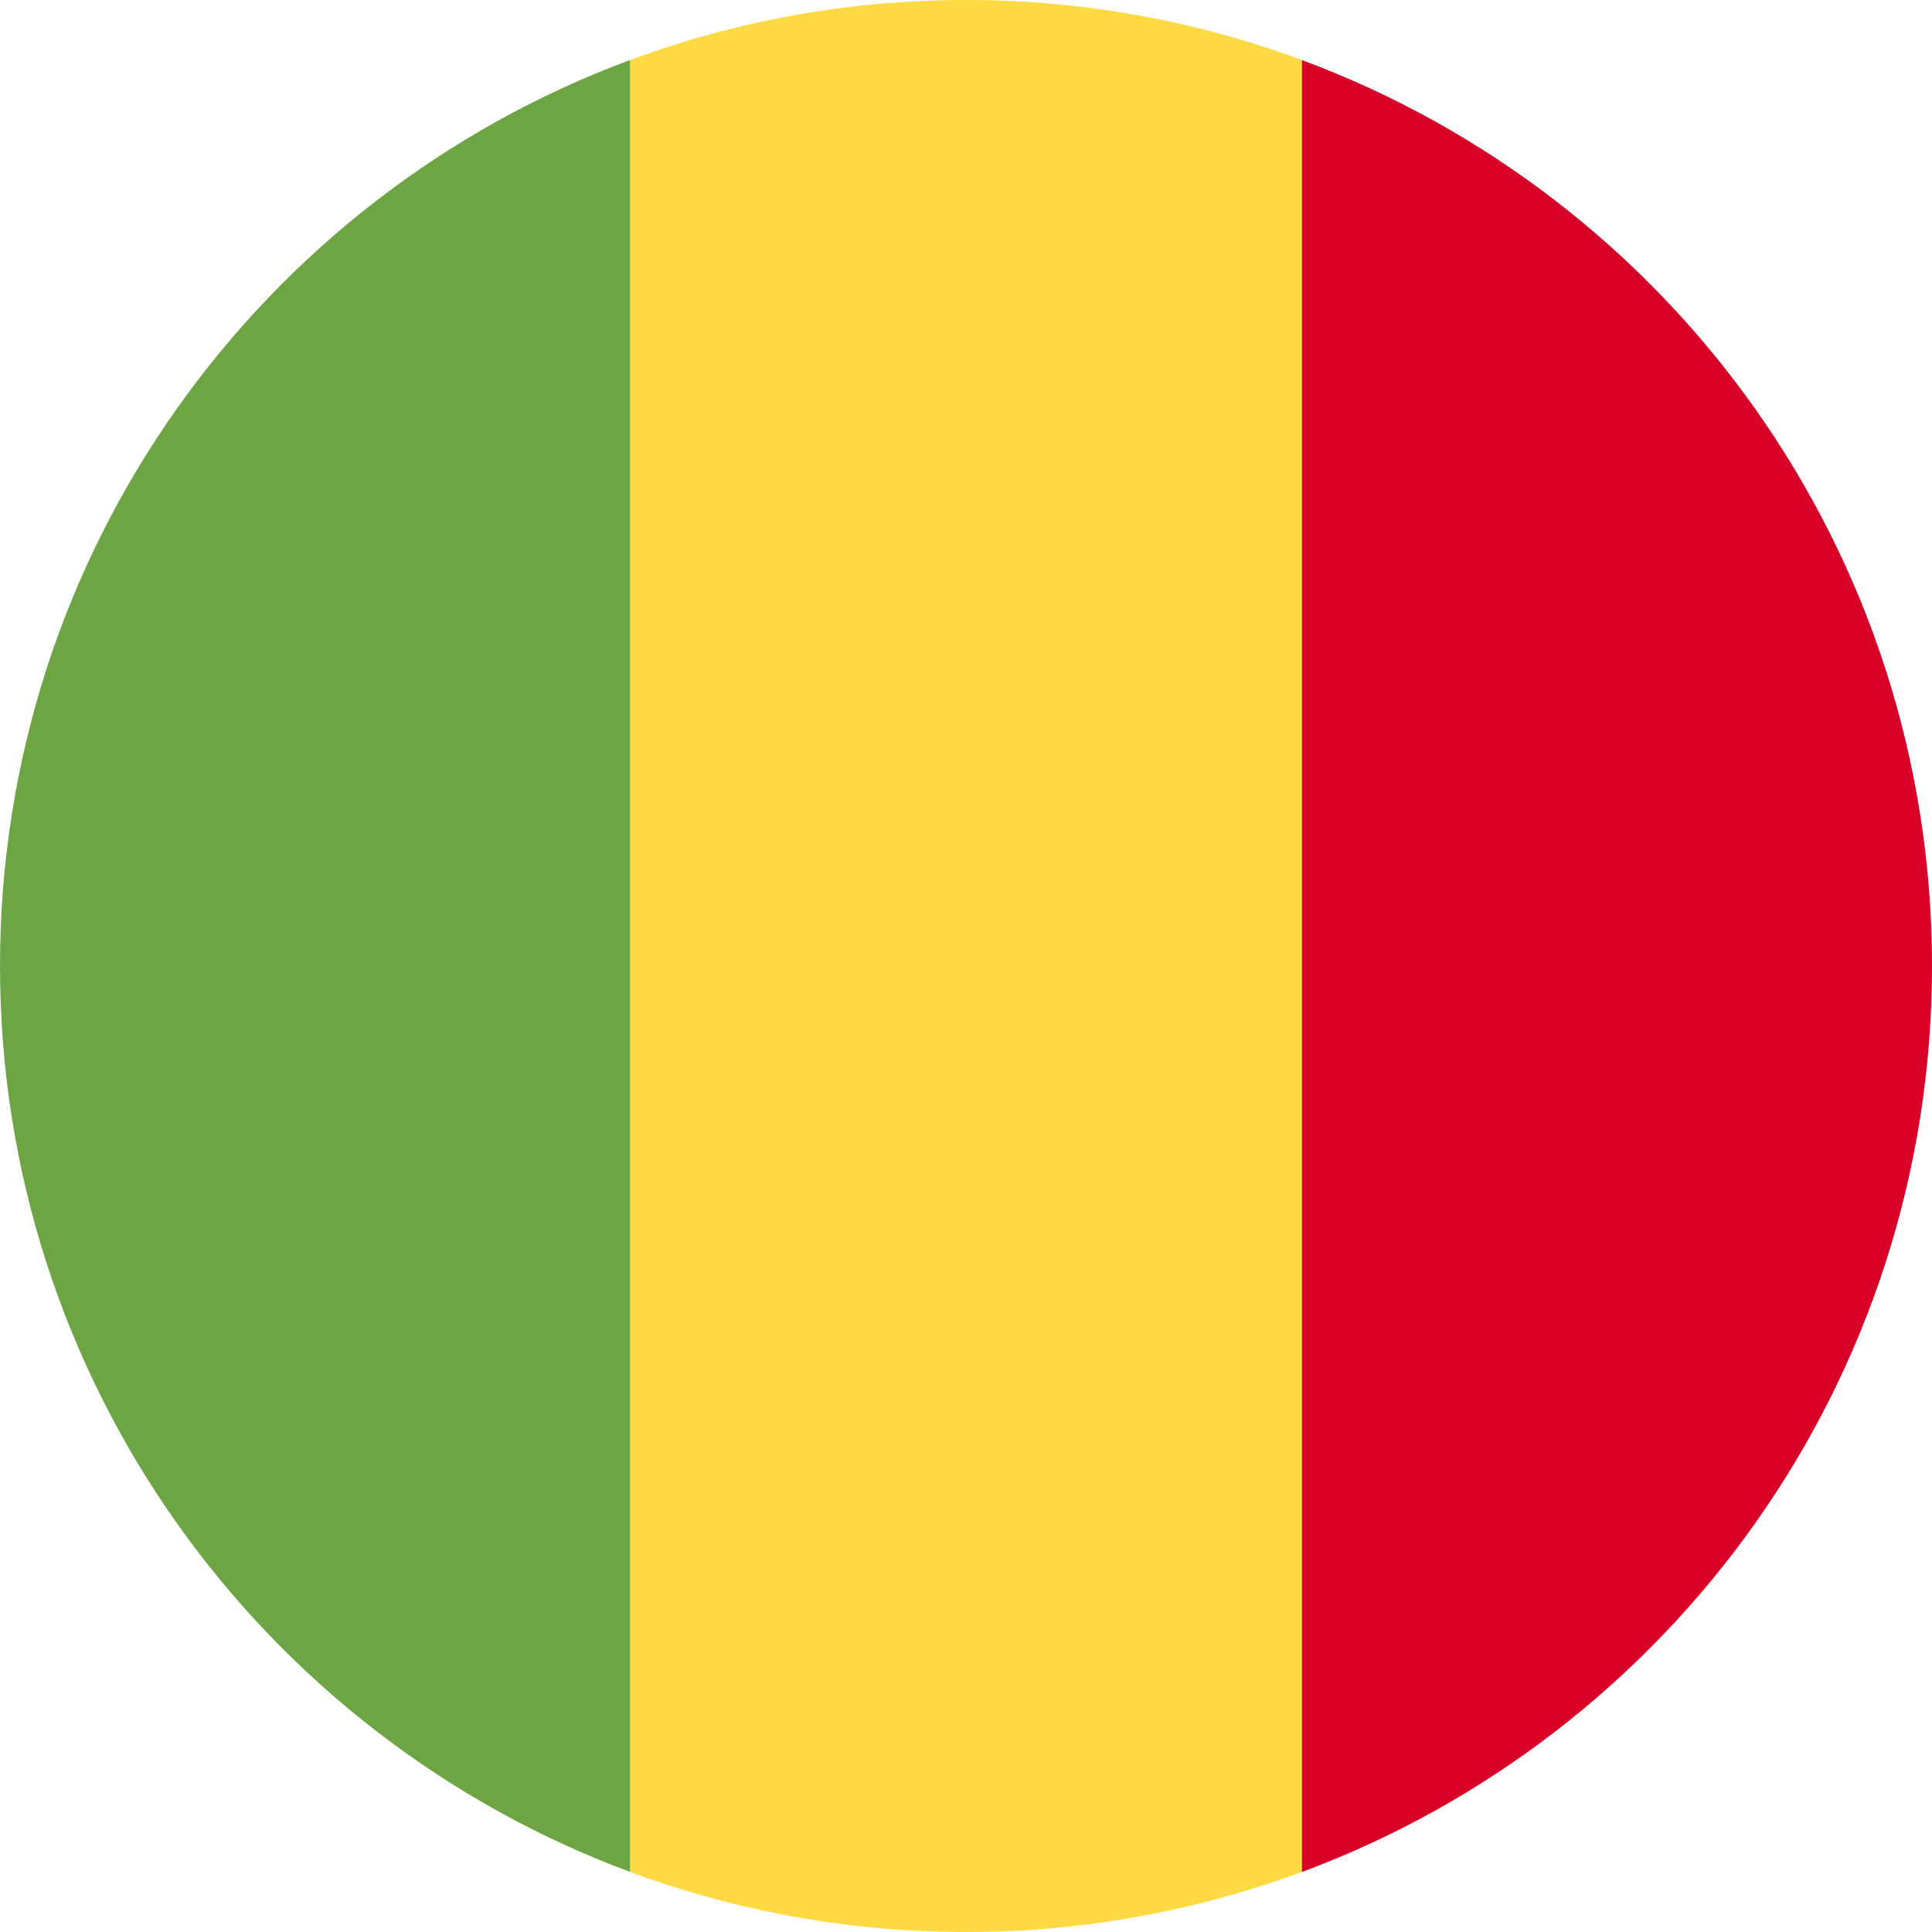 <svg width="24" height="24" fill="none" xmlns="http://www.w3.org/2000/svg"><g clip-path="url(#a)"><path d="M16.174.746A11.974 11.974 0 0 0 12 0c-1.467 0-2.874.264-4.174.746L6.783 12l1.043 11.253c1.3.482 2.707.747 4.174.747 1.468 0 2.874-.265 4.174-.747L17.218 12 16.174.746Z" fill="#FFDA44"/><path d="M24 12c0-5.16-3.257-9.558-7.826-11.253v22.507C20.744 21.558 24 17.16 24 12Z" fill="#D80027"/><path d="M0 12c0 5.159 3.257 9.558 7.826 11.253V.746C3.256 2.44 0 6.84 0 11.999Z" fill="#6DA544"/></g><defs><clipPath id="a"><path fill="#fff" d="M0 0h24v24H0z"/></clipPath></defs></svg>